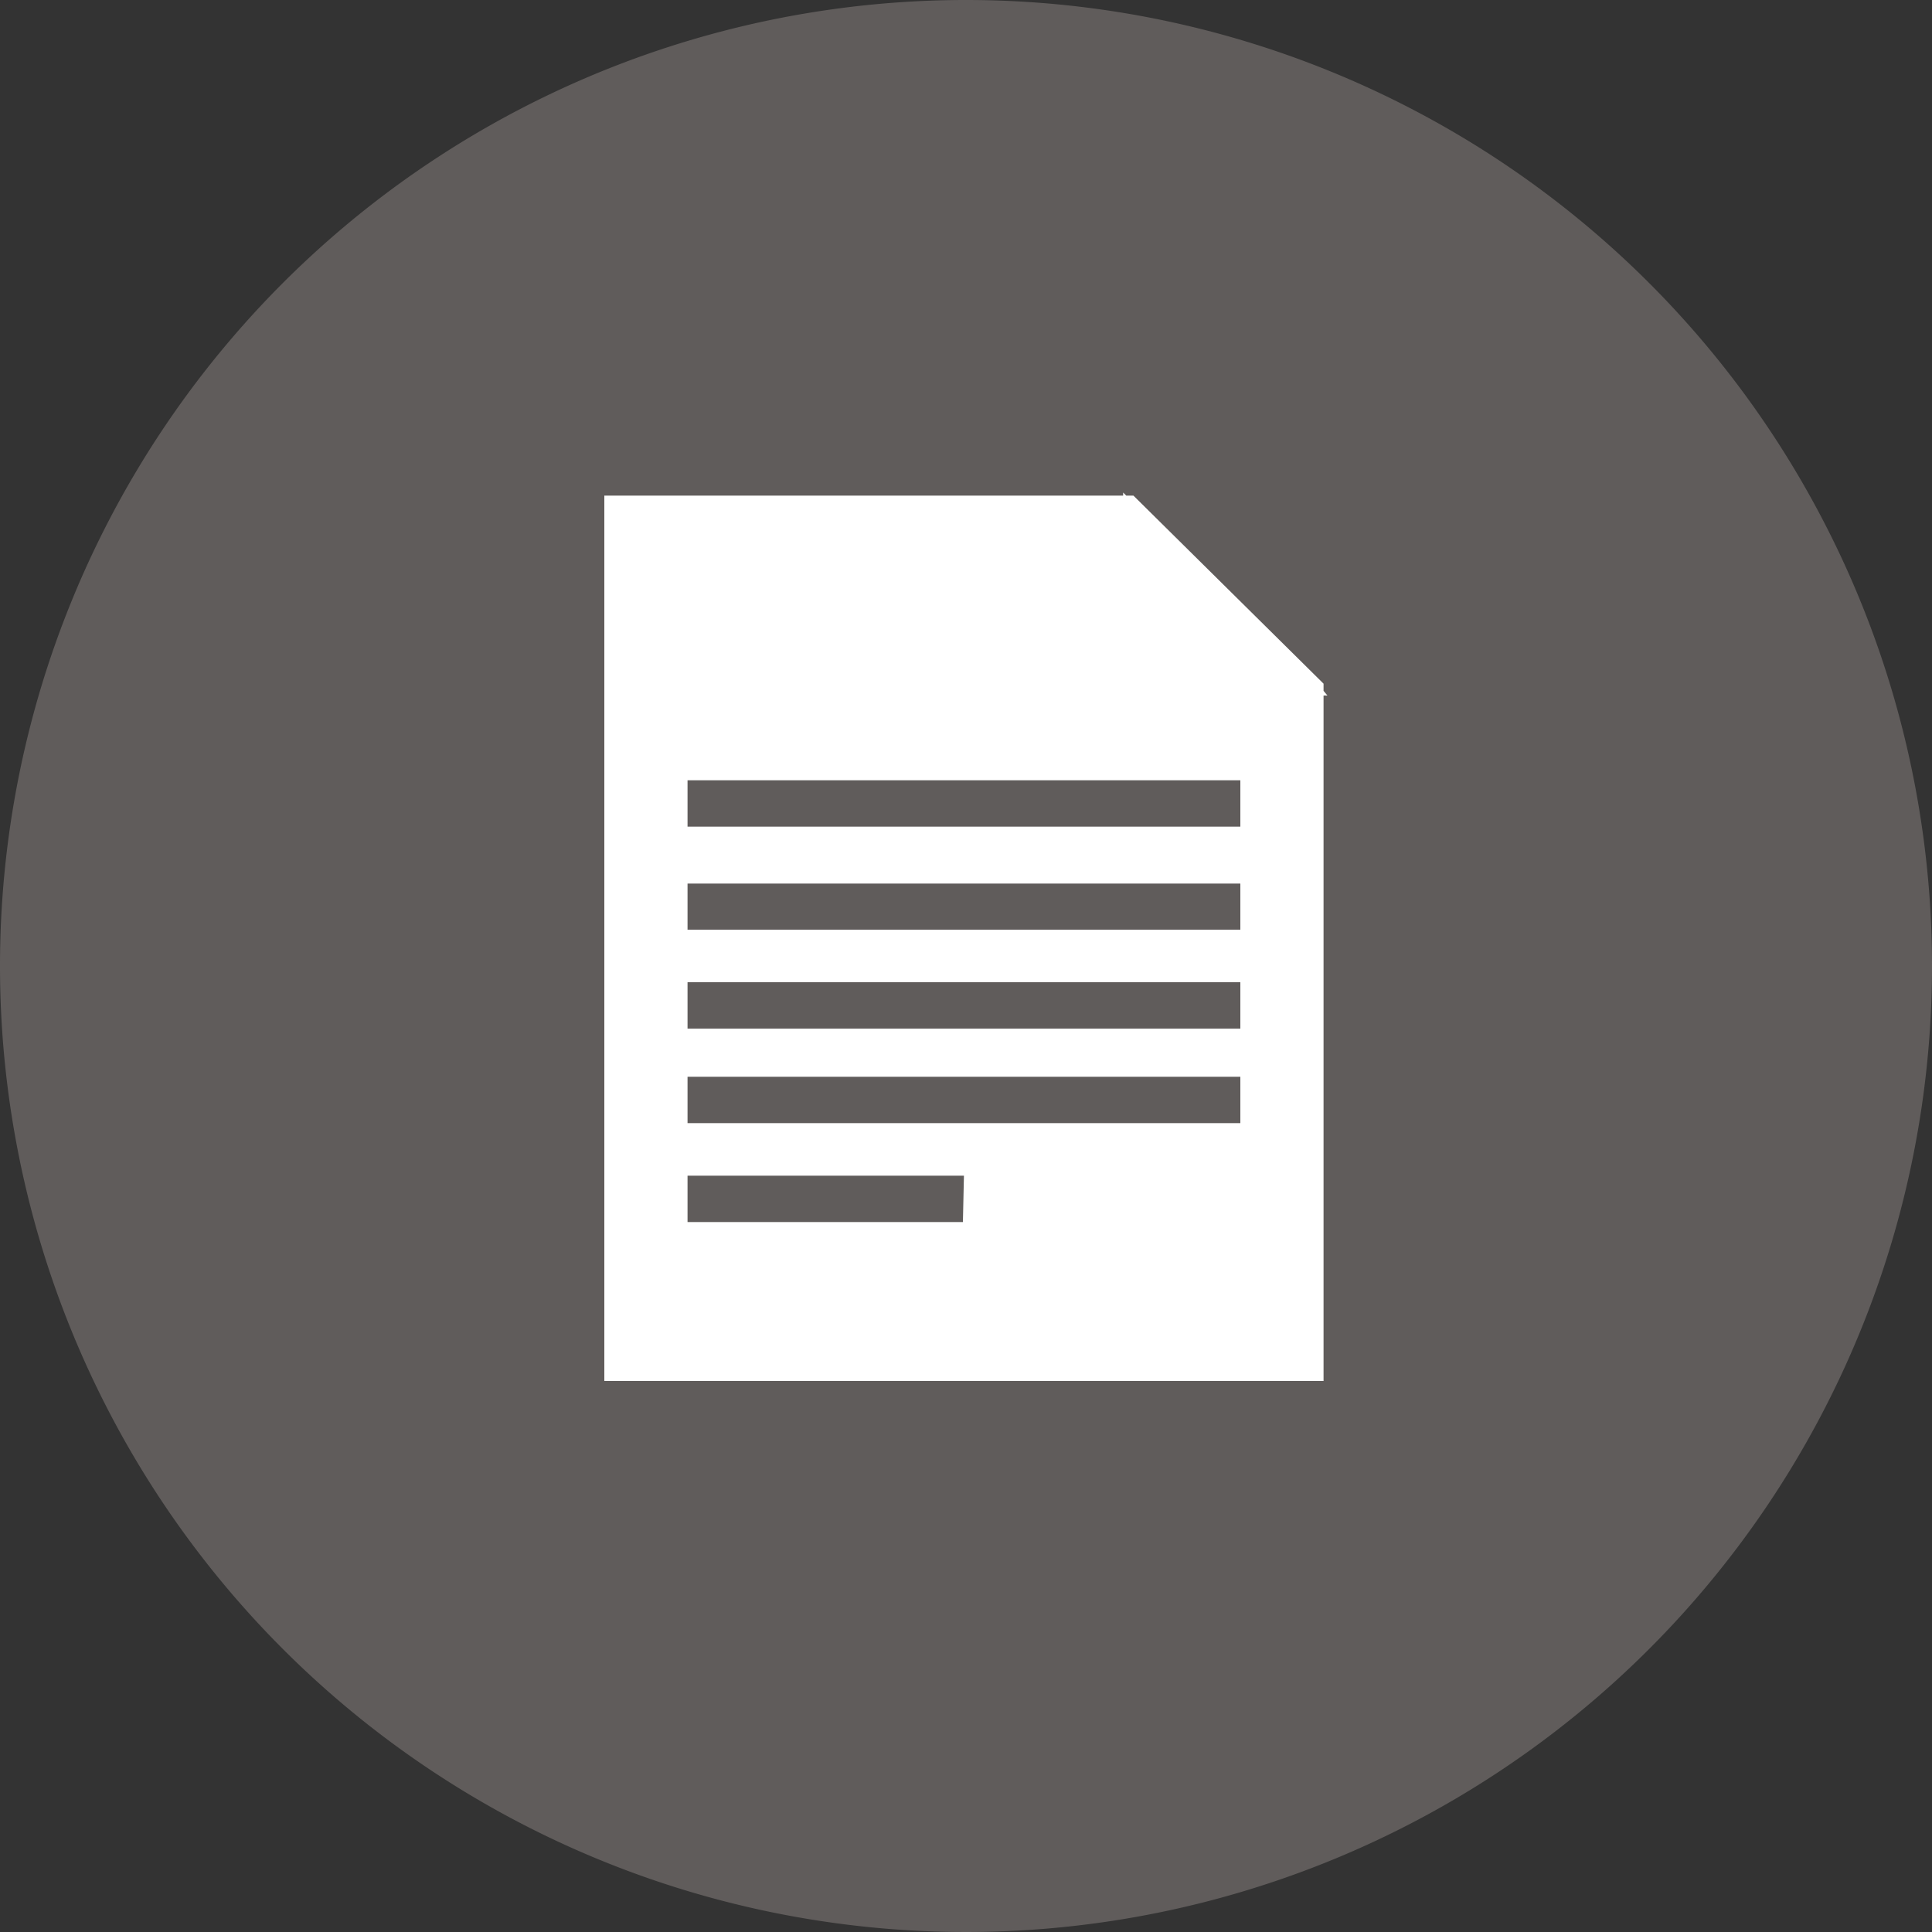 <svg xmlns="http://www.w3.org/2000/svg" viewBox="0 0 75 75.01"><rect x="0" y="0" width="75" height="75.01" fill="#333333" stroke="none"/><defs><style>.cls-1{fill:#605c5b;}.cls-2{fill:#fff;}</style></defs><title>Icon-Circle-Home-04-EI-Report</title><g id="Layer_2" data-name="Layer 2"><g id="Circle"><g id="IconHome04EIReport"><path class="cls-1" d="M37.5,0A37.5,37.5,0,1,0,75,37.5,37.5,37.5,0,0,0,37.5,0"/><path class="cls-2" d="M51.38,26.82v-.28L44,19.24h-.28l-.12-.12v.12H23.46V53.61H51.38V27h.15Zm-14,20.62H26.69v-1.8H37.42ZM48.15,43.6H26.69V41.8H48.15Zm0-3.67H26.69v-1.8H48.15Zm0-3.84H26.69V34.3H48.15Zm0-4H26.69v-1.8H48.15Z"/></g></g></g></svg>